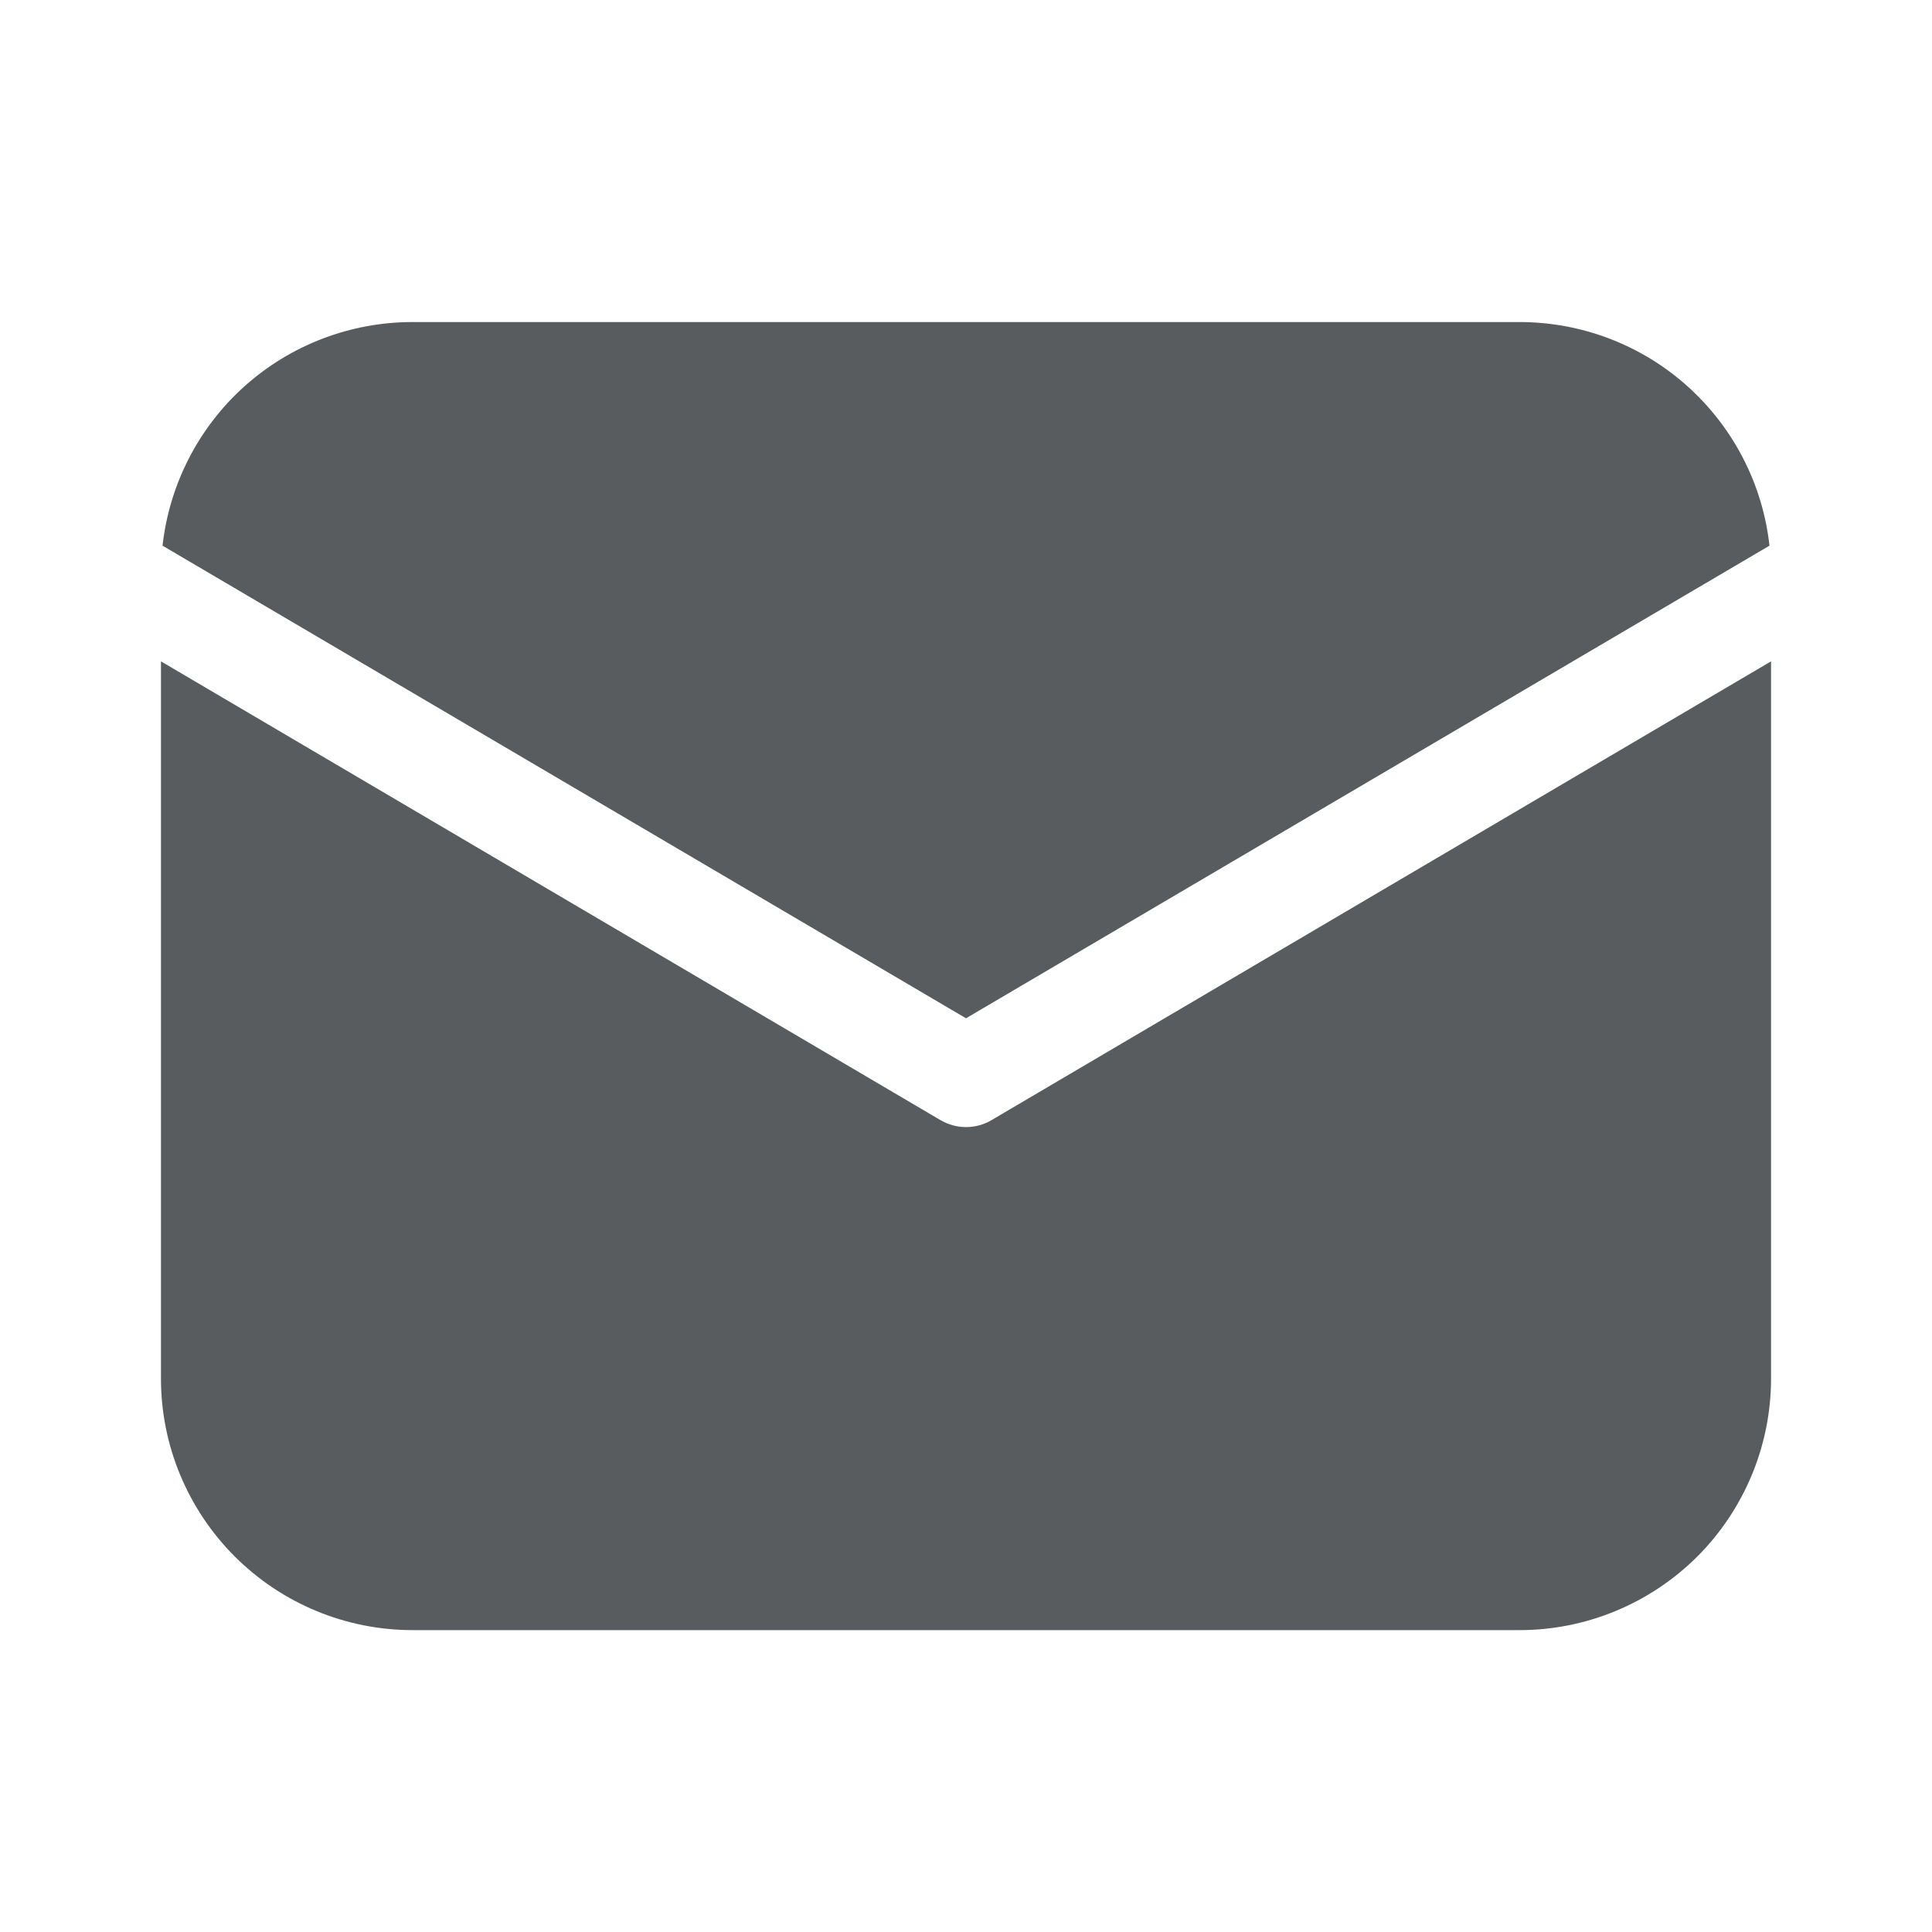 <svg width="16" height="16" viewBox="0 0 16 16" fill="none" xmlns="http://www.w3.org/2000/svg">
<path d="M14.667 5.477V11.417C14.667 11.969 14.447 12.499 14.057 12.89C13.666 13.28 13.136 13.5 12.584 13.5H3.417C2.864 13.5 2.334 13.28 1.944 12.89C1.553 12.499 1.333 11.969 1.333 11.417V5.477L7.788 9.276C7.853 9.314 7.926 9.334 8 9.334C8.075 9.334 8.148 9.314 8.212 9.276L14.667 5.477ZM12.584 2.667C13.096 2.667 13.591 2.855 13.973 3.197C14.355 3.539 14.598 4.01 14.654 4.519L8 8.433L1.346 4.519C1.403 4.01 1.645 3.539 2.027 3.197C2.41 2.855 2.904 2.667 3.417 2.667H12.584Z" fill="#595C5E"/>
</svg>

